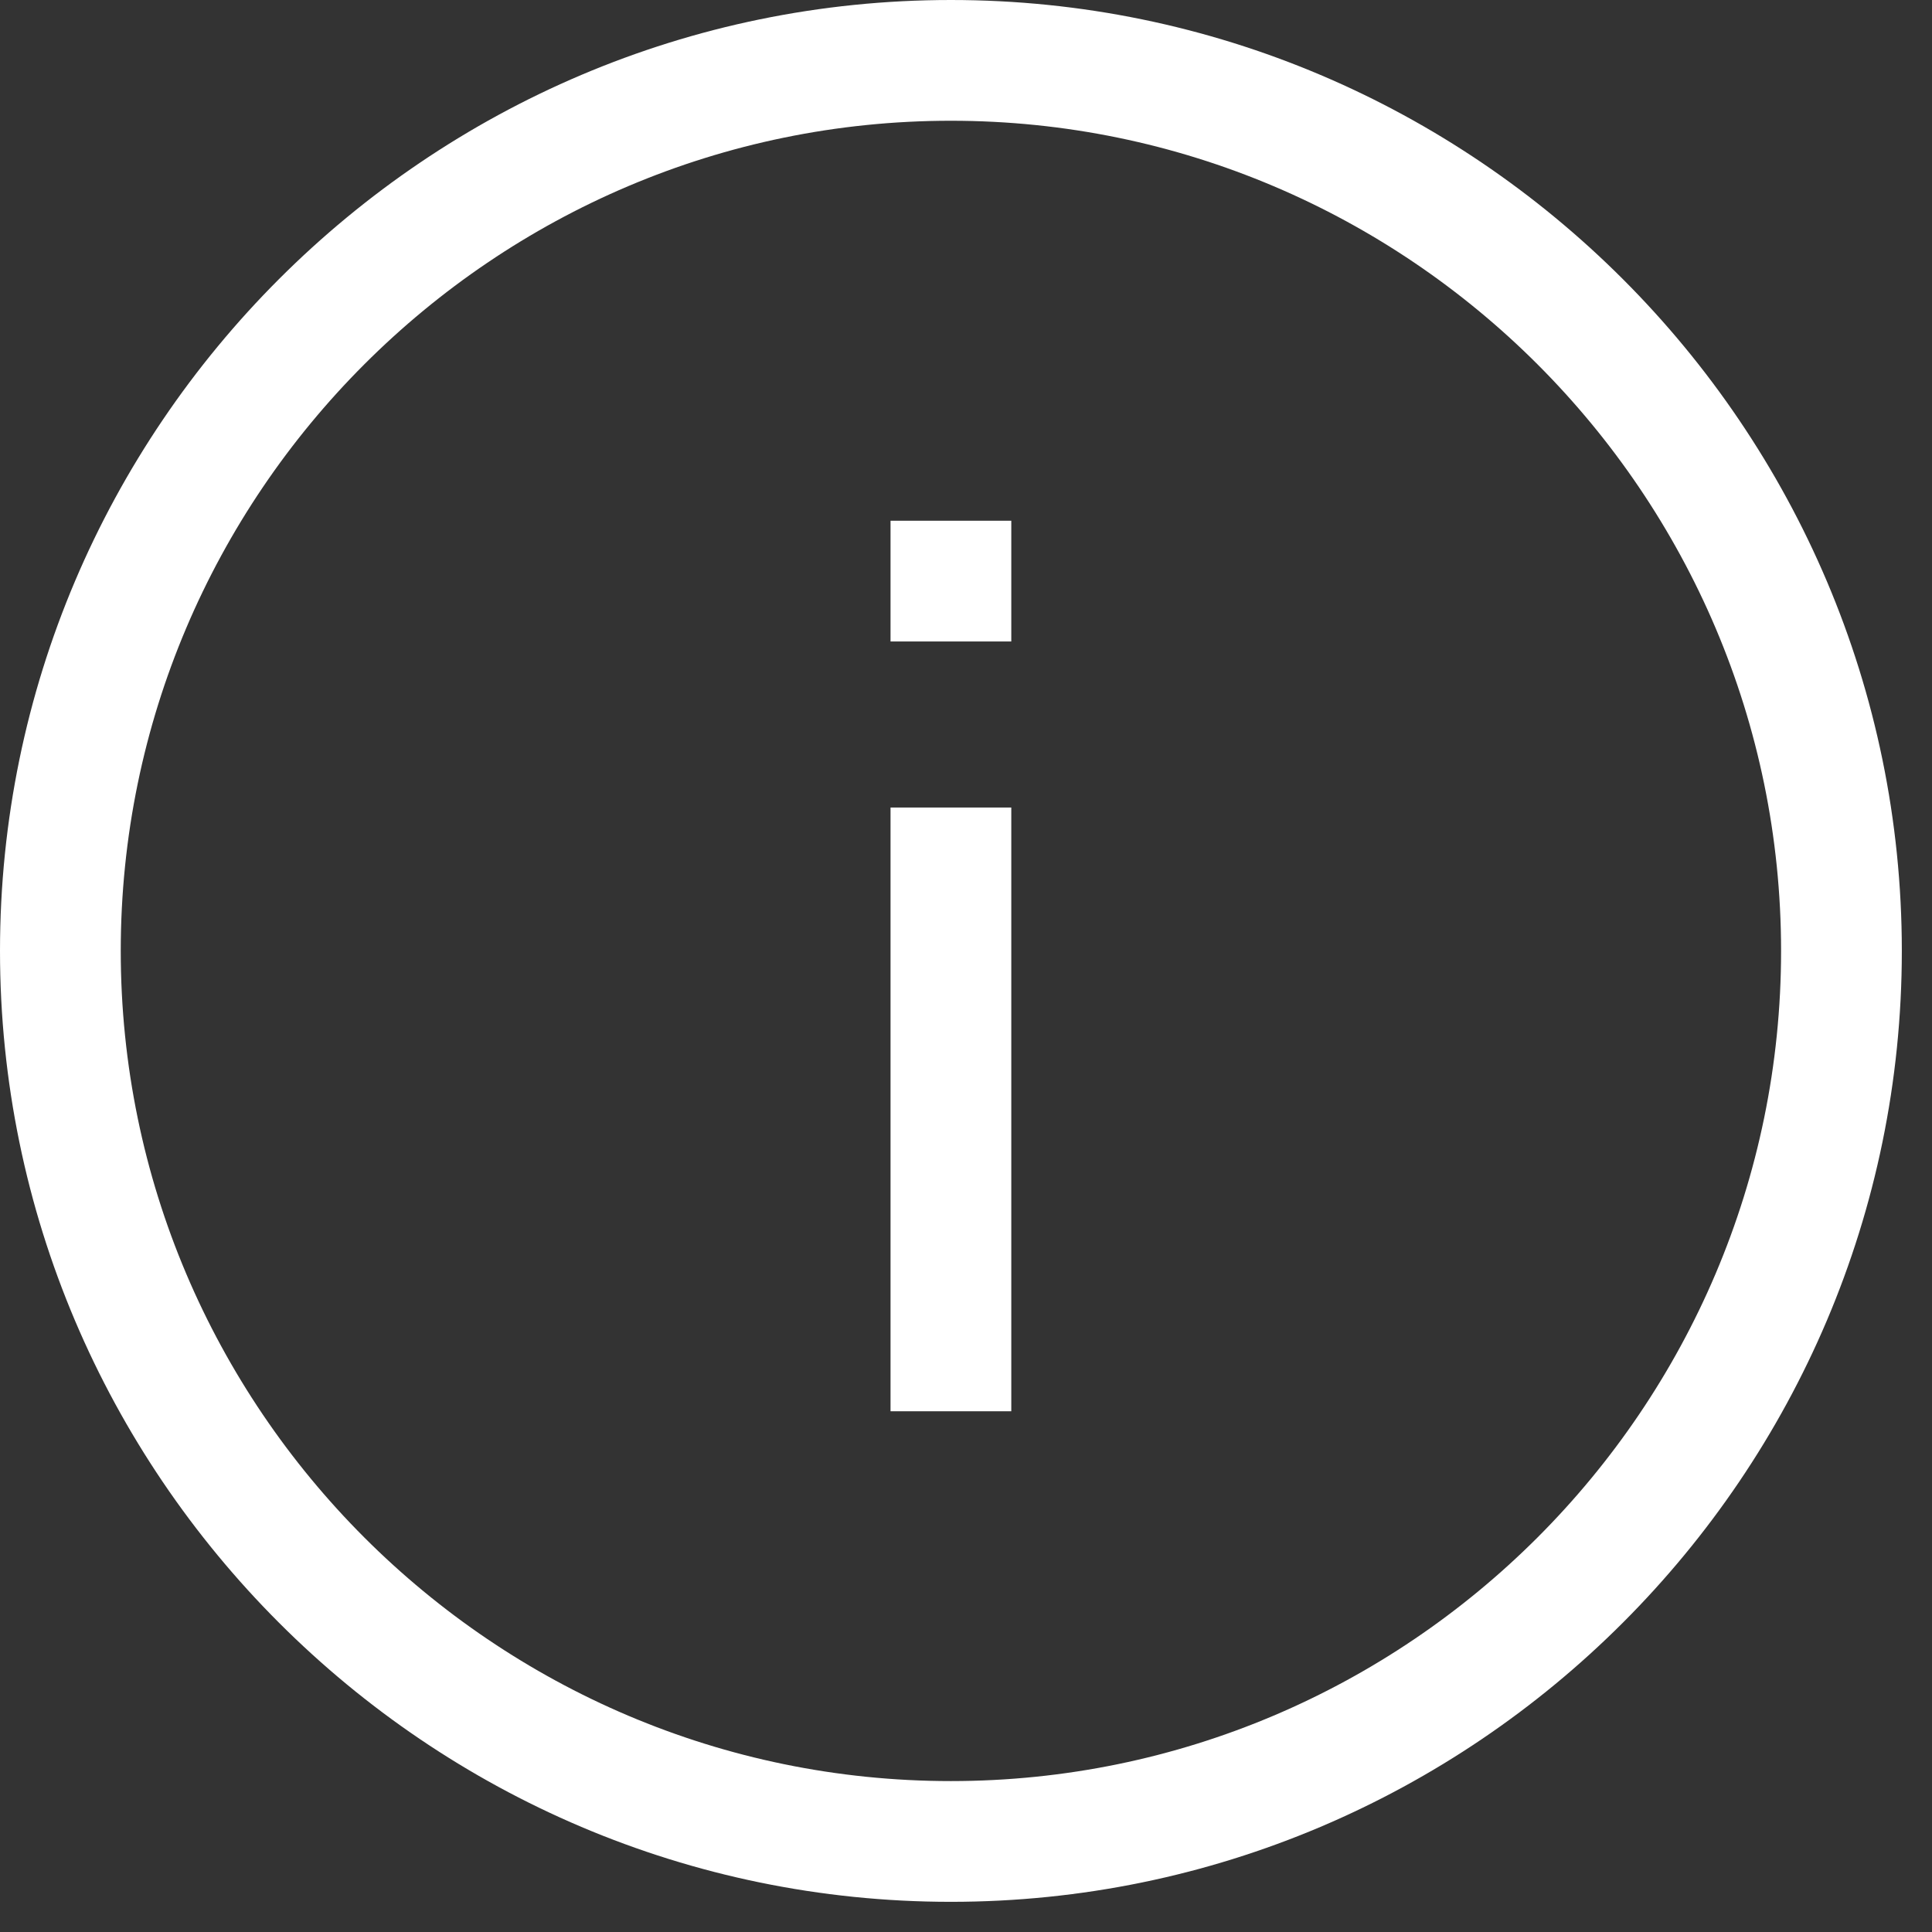 <svg width="34" height="34" viewBox="0 0 34 34" fill="none" xmlns="http://www.w3.org/2000/svg" class="optionIcons">
<rect x="0" y="0" width="34" height="34" fill="#333333" stroke="none"/>
<path d="M16.734 0C7.517 0 0 7.517 0 16.734C0 25.952 7.517 33.469 16.734 33.469C25.952 33.469 33.469 25.952 33.469 16.734C33.469 7.517 25.952 0 16.734 0ZM16.734 31.344C8.686 31.344 2.125 24.783 2.125 16.734C2.125 8.686 8.686 2.125 16.734 2.125C24.783 2.125 31.344 8.686 31.344 16.734C31.344 24.783 24.783 31.344 16.734 31.344Z" fill="white"/>
<path d="M17.797 14.211H15.672V24.836H17.797V14.211Z" fill="white"/>
<path d="M17.797 9.164H15.672V11.289H17.797V9.164Z" fill="white"/>
</svg>
